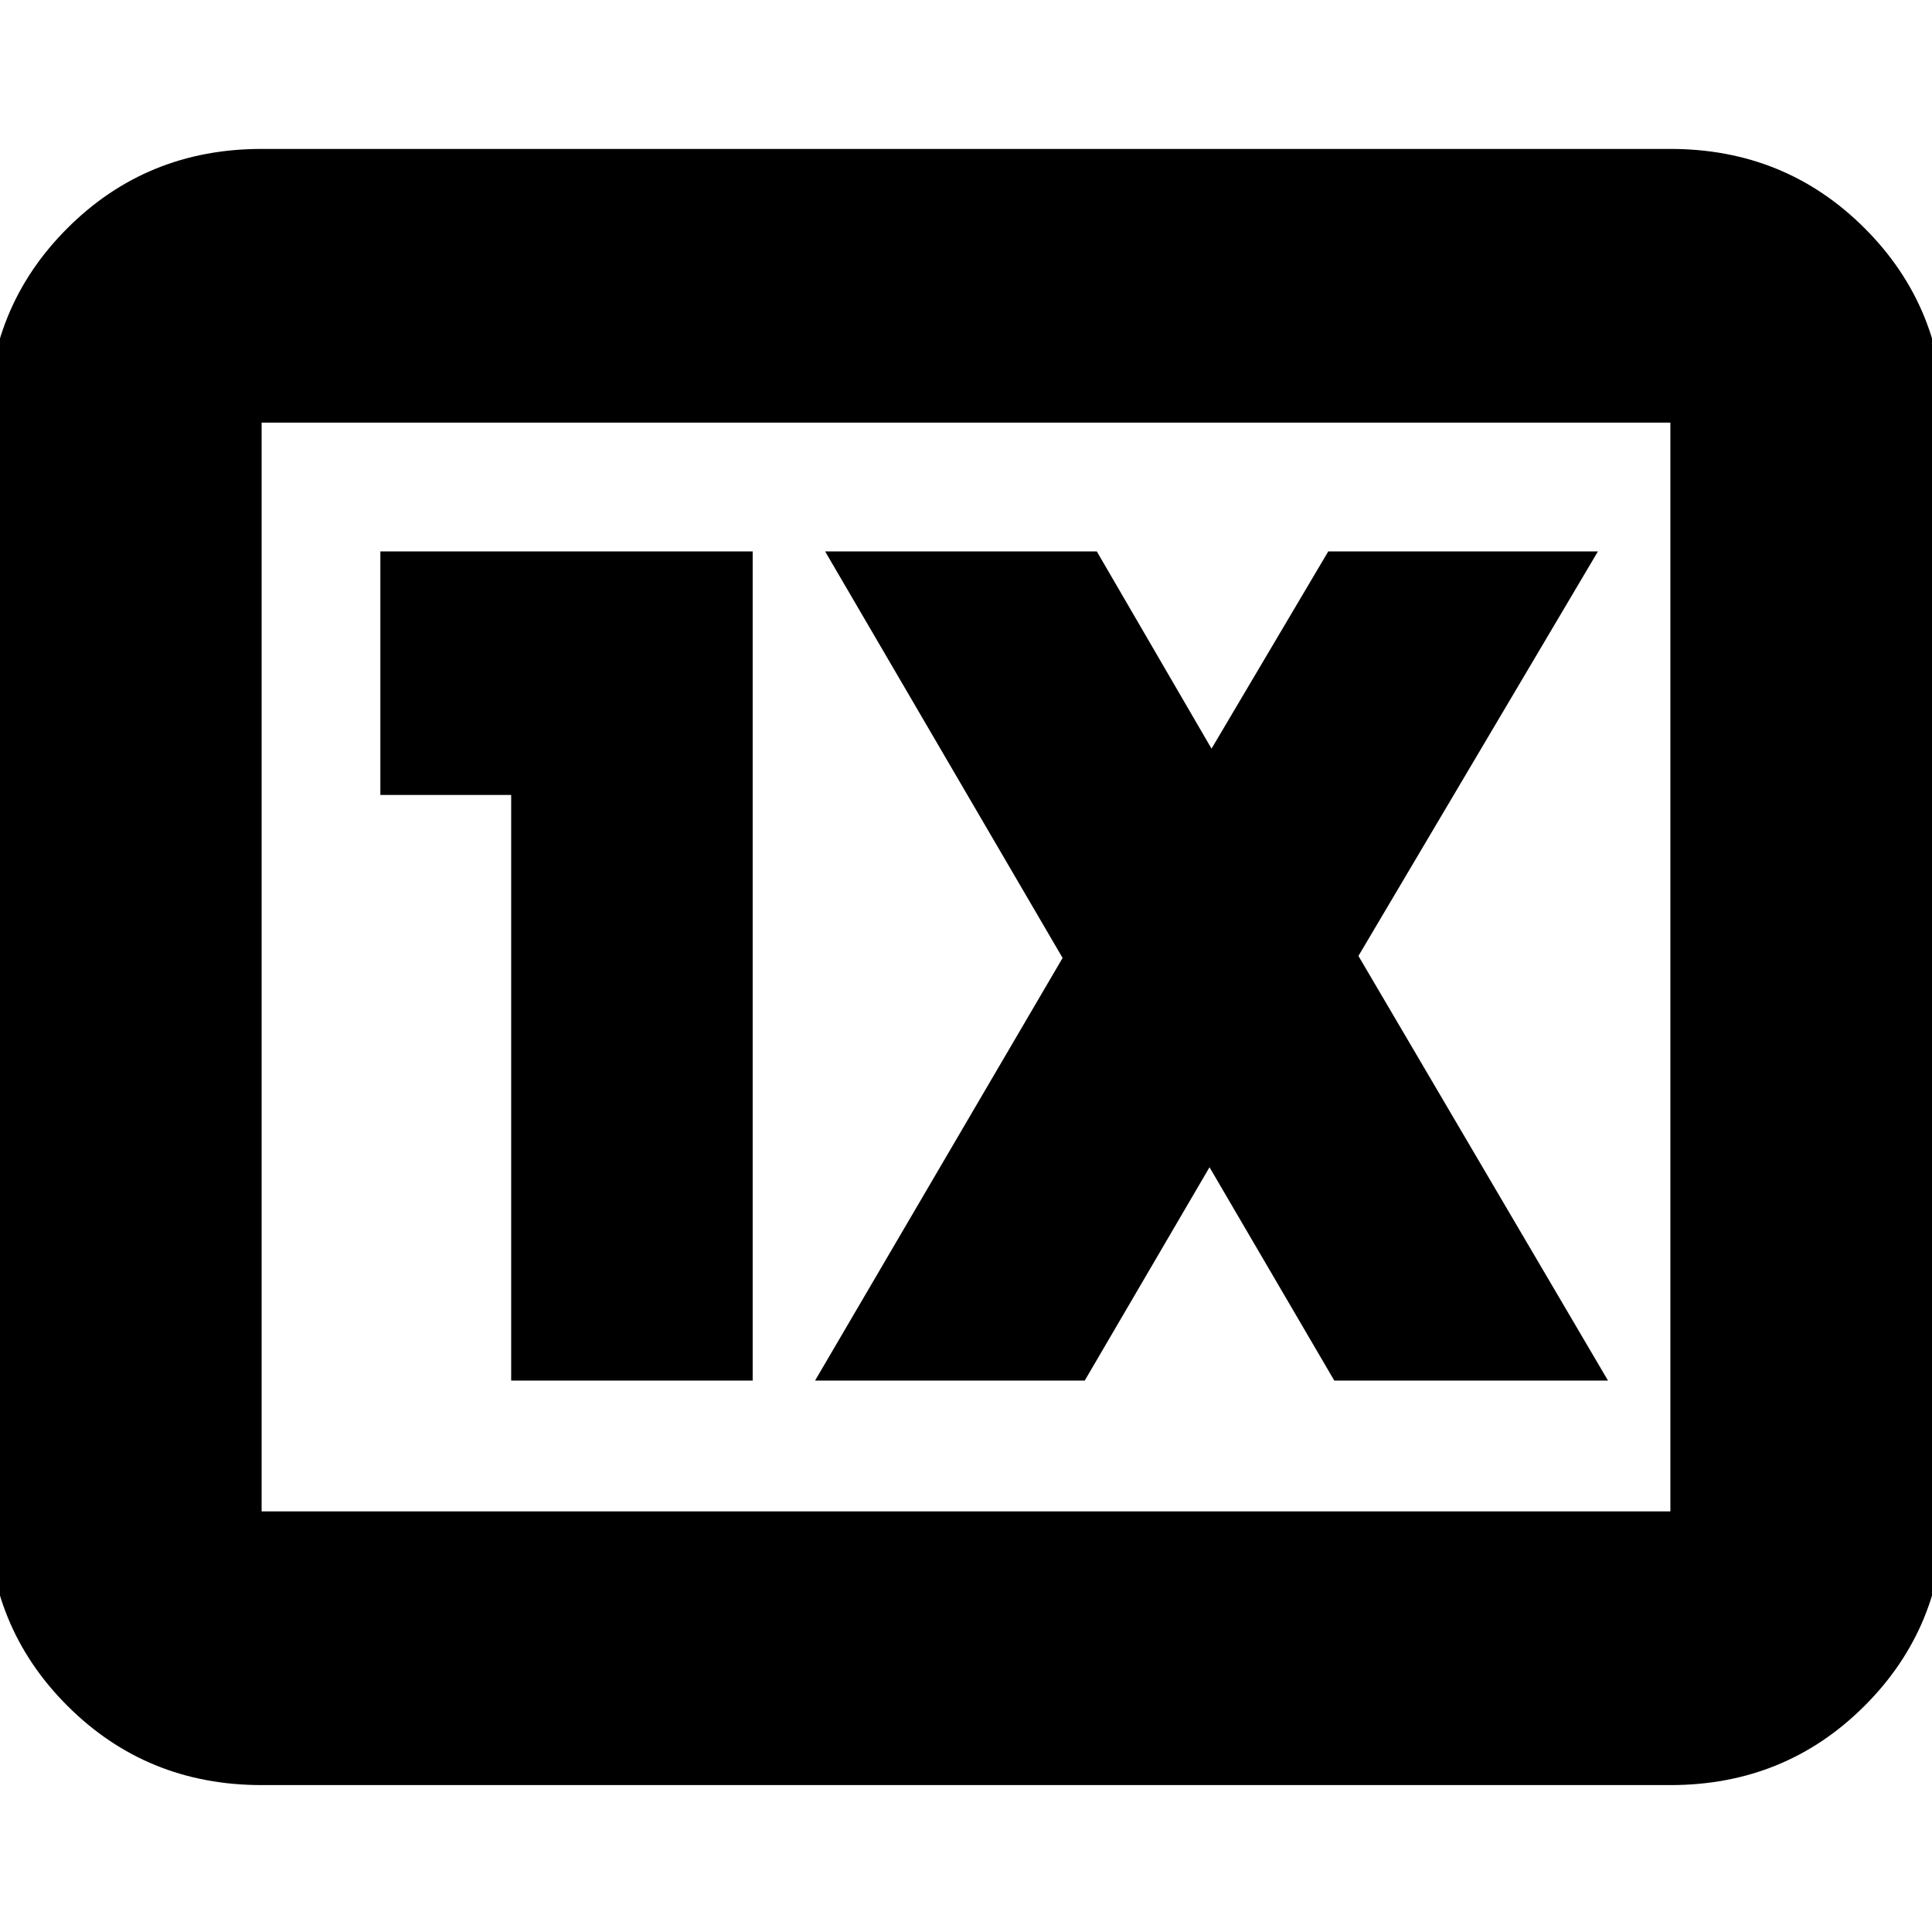 <svg xmlns="http://www.w3.org/2000/svg" height="24" viewBox="0 -960 960 960" width="24"><path d="M130-73q-57.12 0-96.56-39.44Q-6-151.88-6-209v-541q0-57.13 39.44-96.56Q72.88-886 130-886h700q57.13 0 96.56 39.44Q966-807.13 966-750v541q0 57.12-39.44 96.56Q887.13-73 830-73H130Zm0-136h700v-541H130v541Zm0 0v-541 541Zm124-65h120v-412H189v121h65v291Zm151 0h134l62-106 62 106h136L675-485l119-201H660l-58 98-57-98H410l118 202-123 210Z"/></svg>